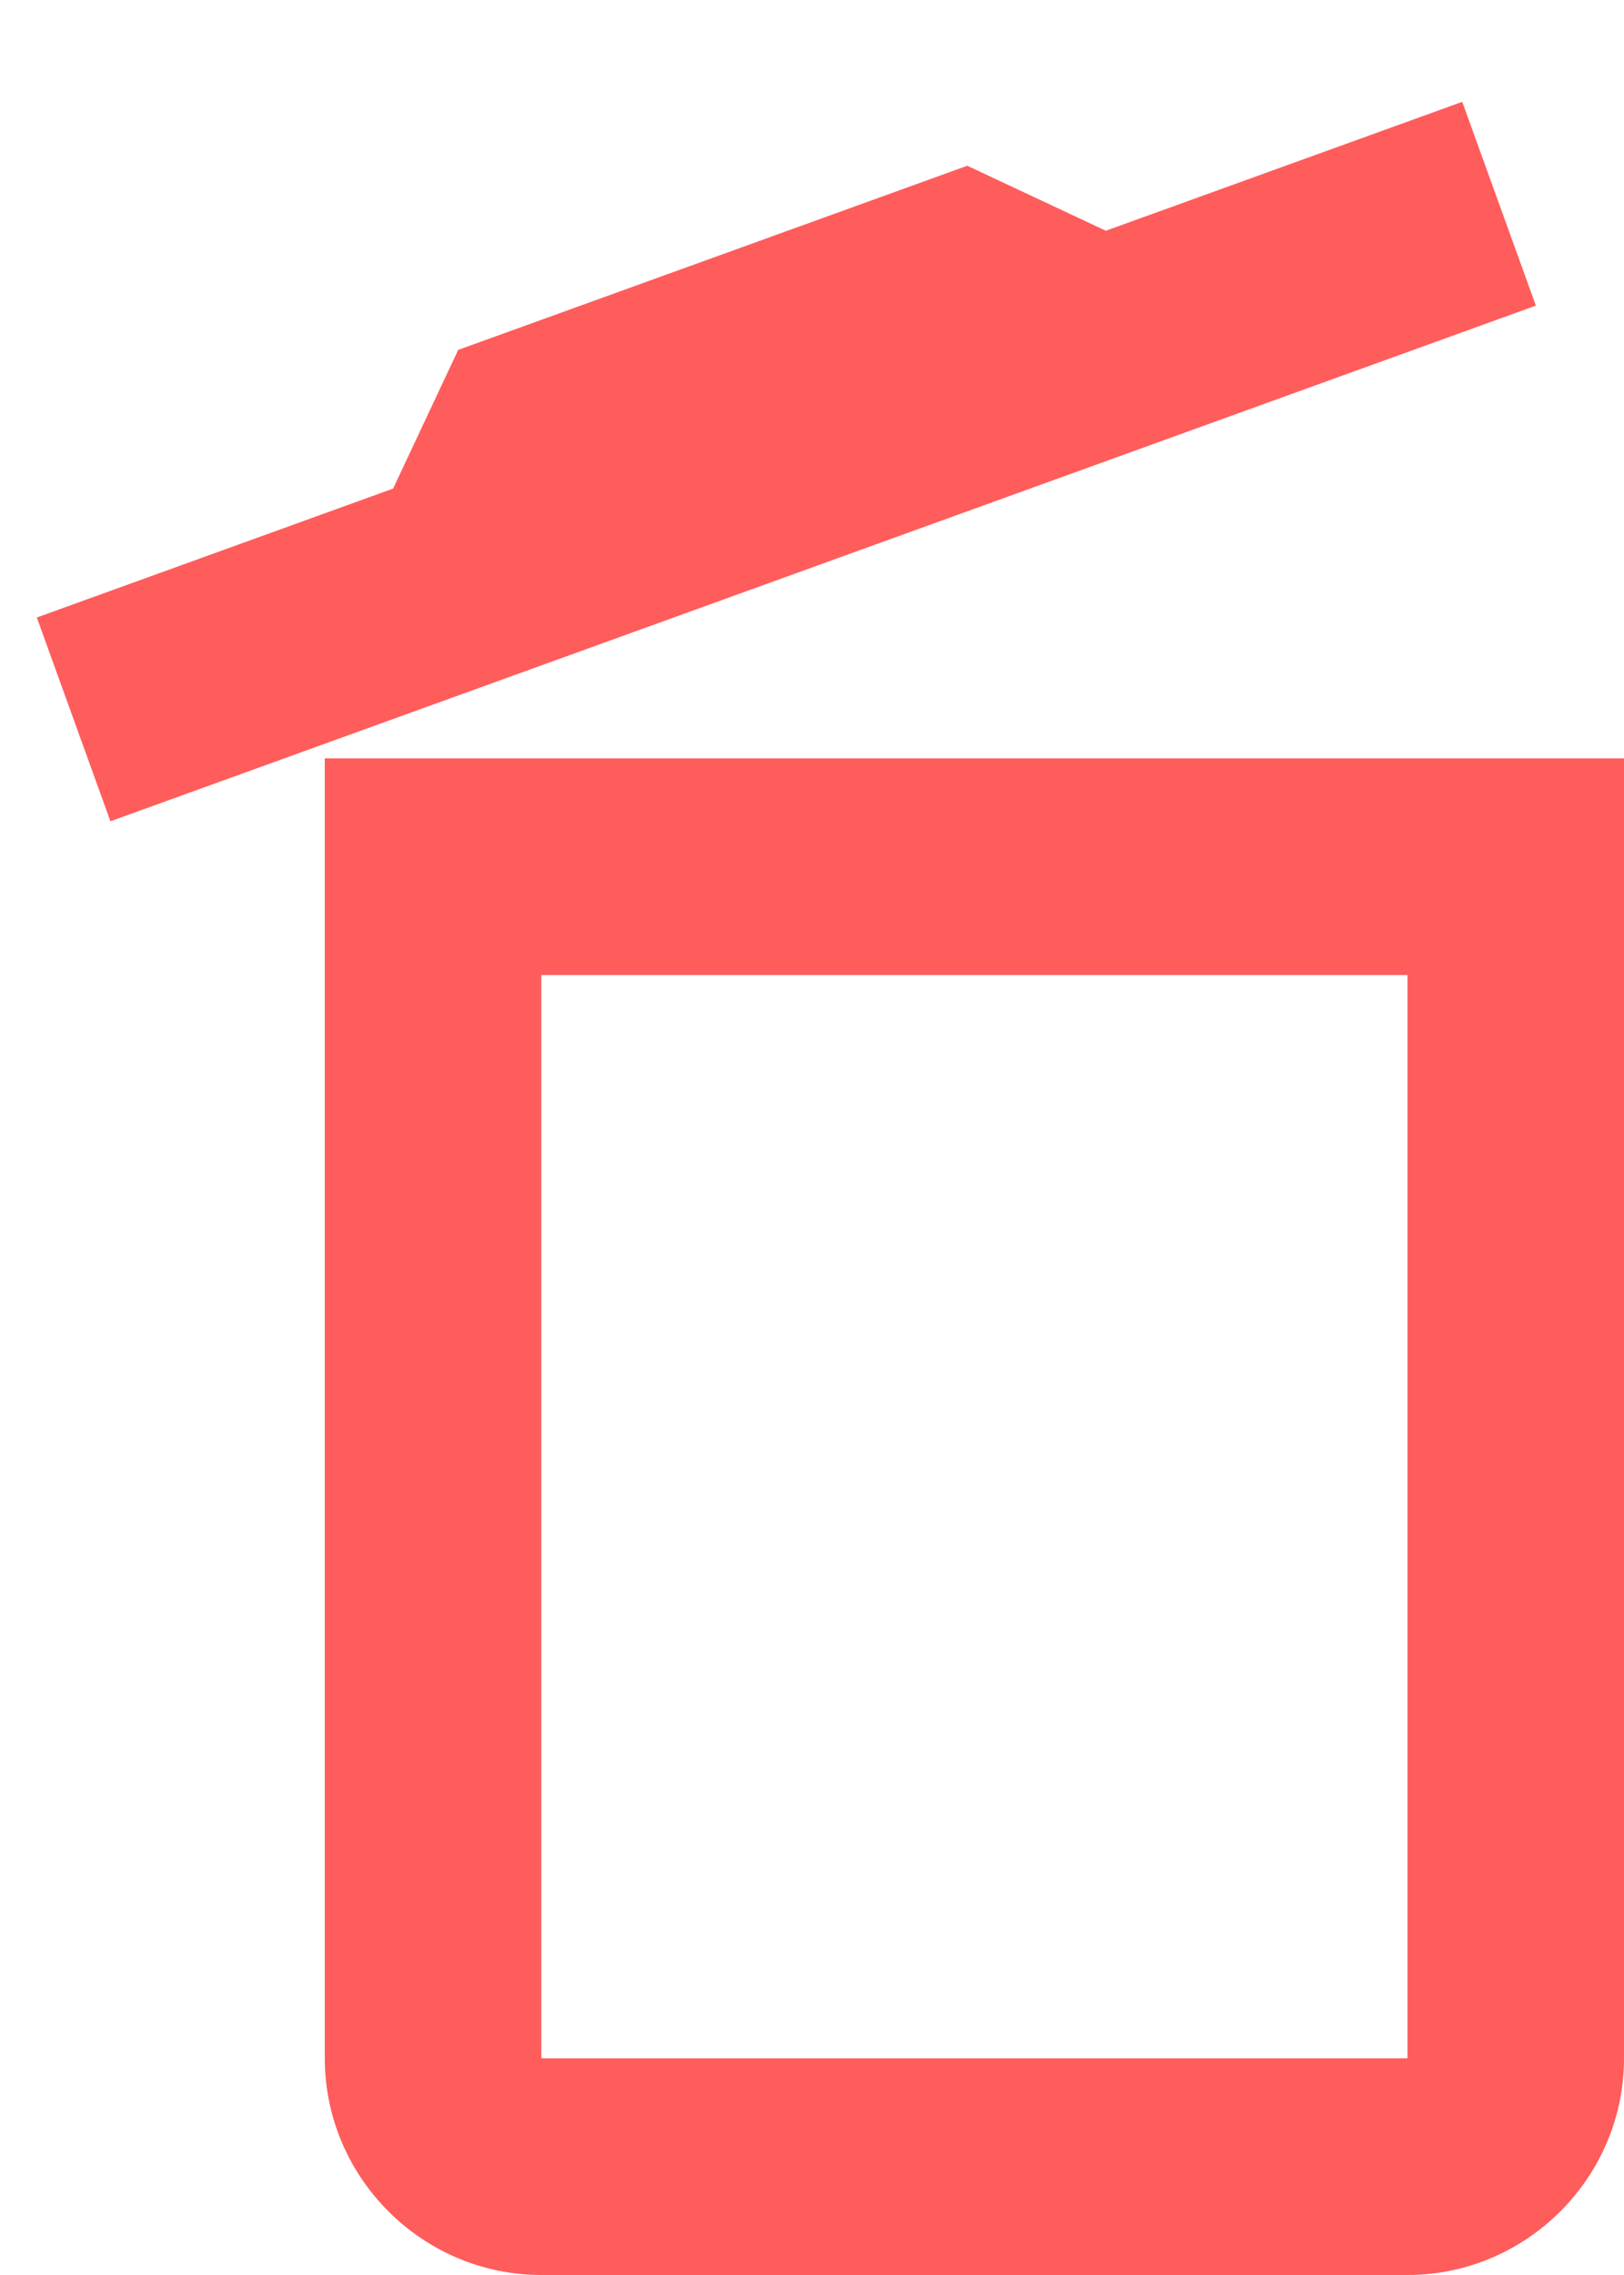 <svg width="15" height="21" viewBox="0 0 15 21" fill="none" xmlns="http://www.w3.org/2000/svg">
<path d="M8.934 1.53L10.214 2.13L13.506 0.94L14.186 2.821L1.02 7.581L0.34 5.7L3.631 4.51L4.232 3.23L8.934 1.53Z" fill="#FF5C5C"/>
<path fill-rule="evenodd" clip-rule="evenodd" d="M5 21C3.9 21 3 20.1 3 19V7H15V19C15 20.1 14.1 21 13 21H5ZM13 9H5V19H13V9Z" fill="#FF5C5C"/>
</svg>
